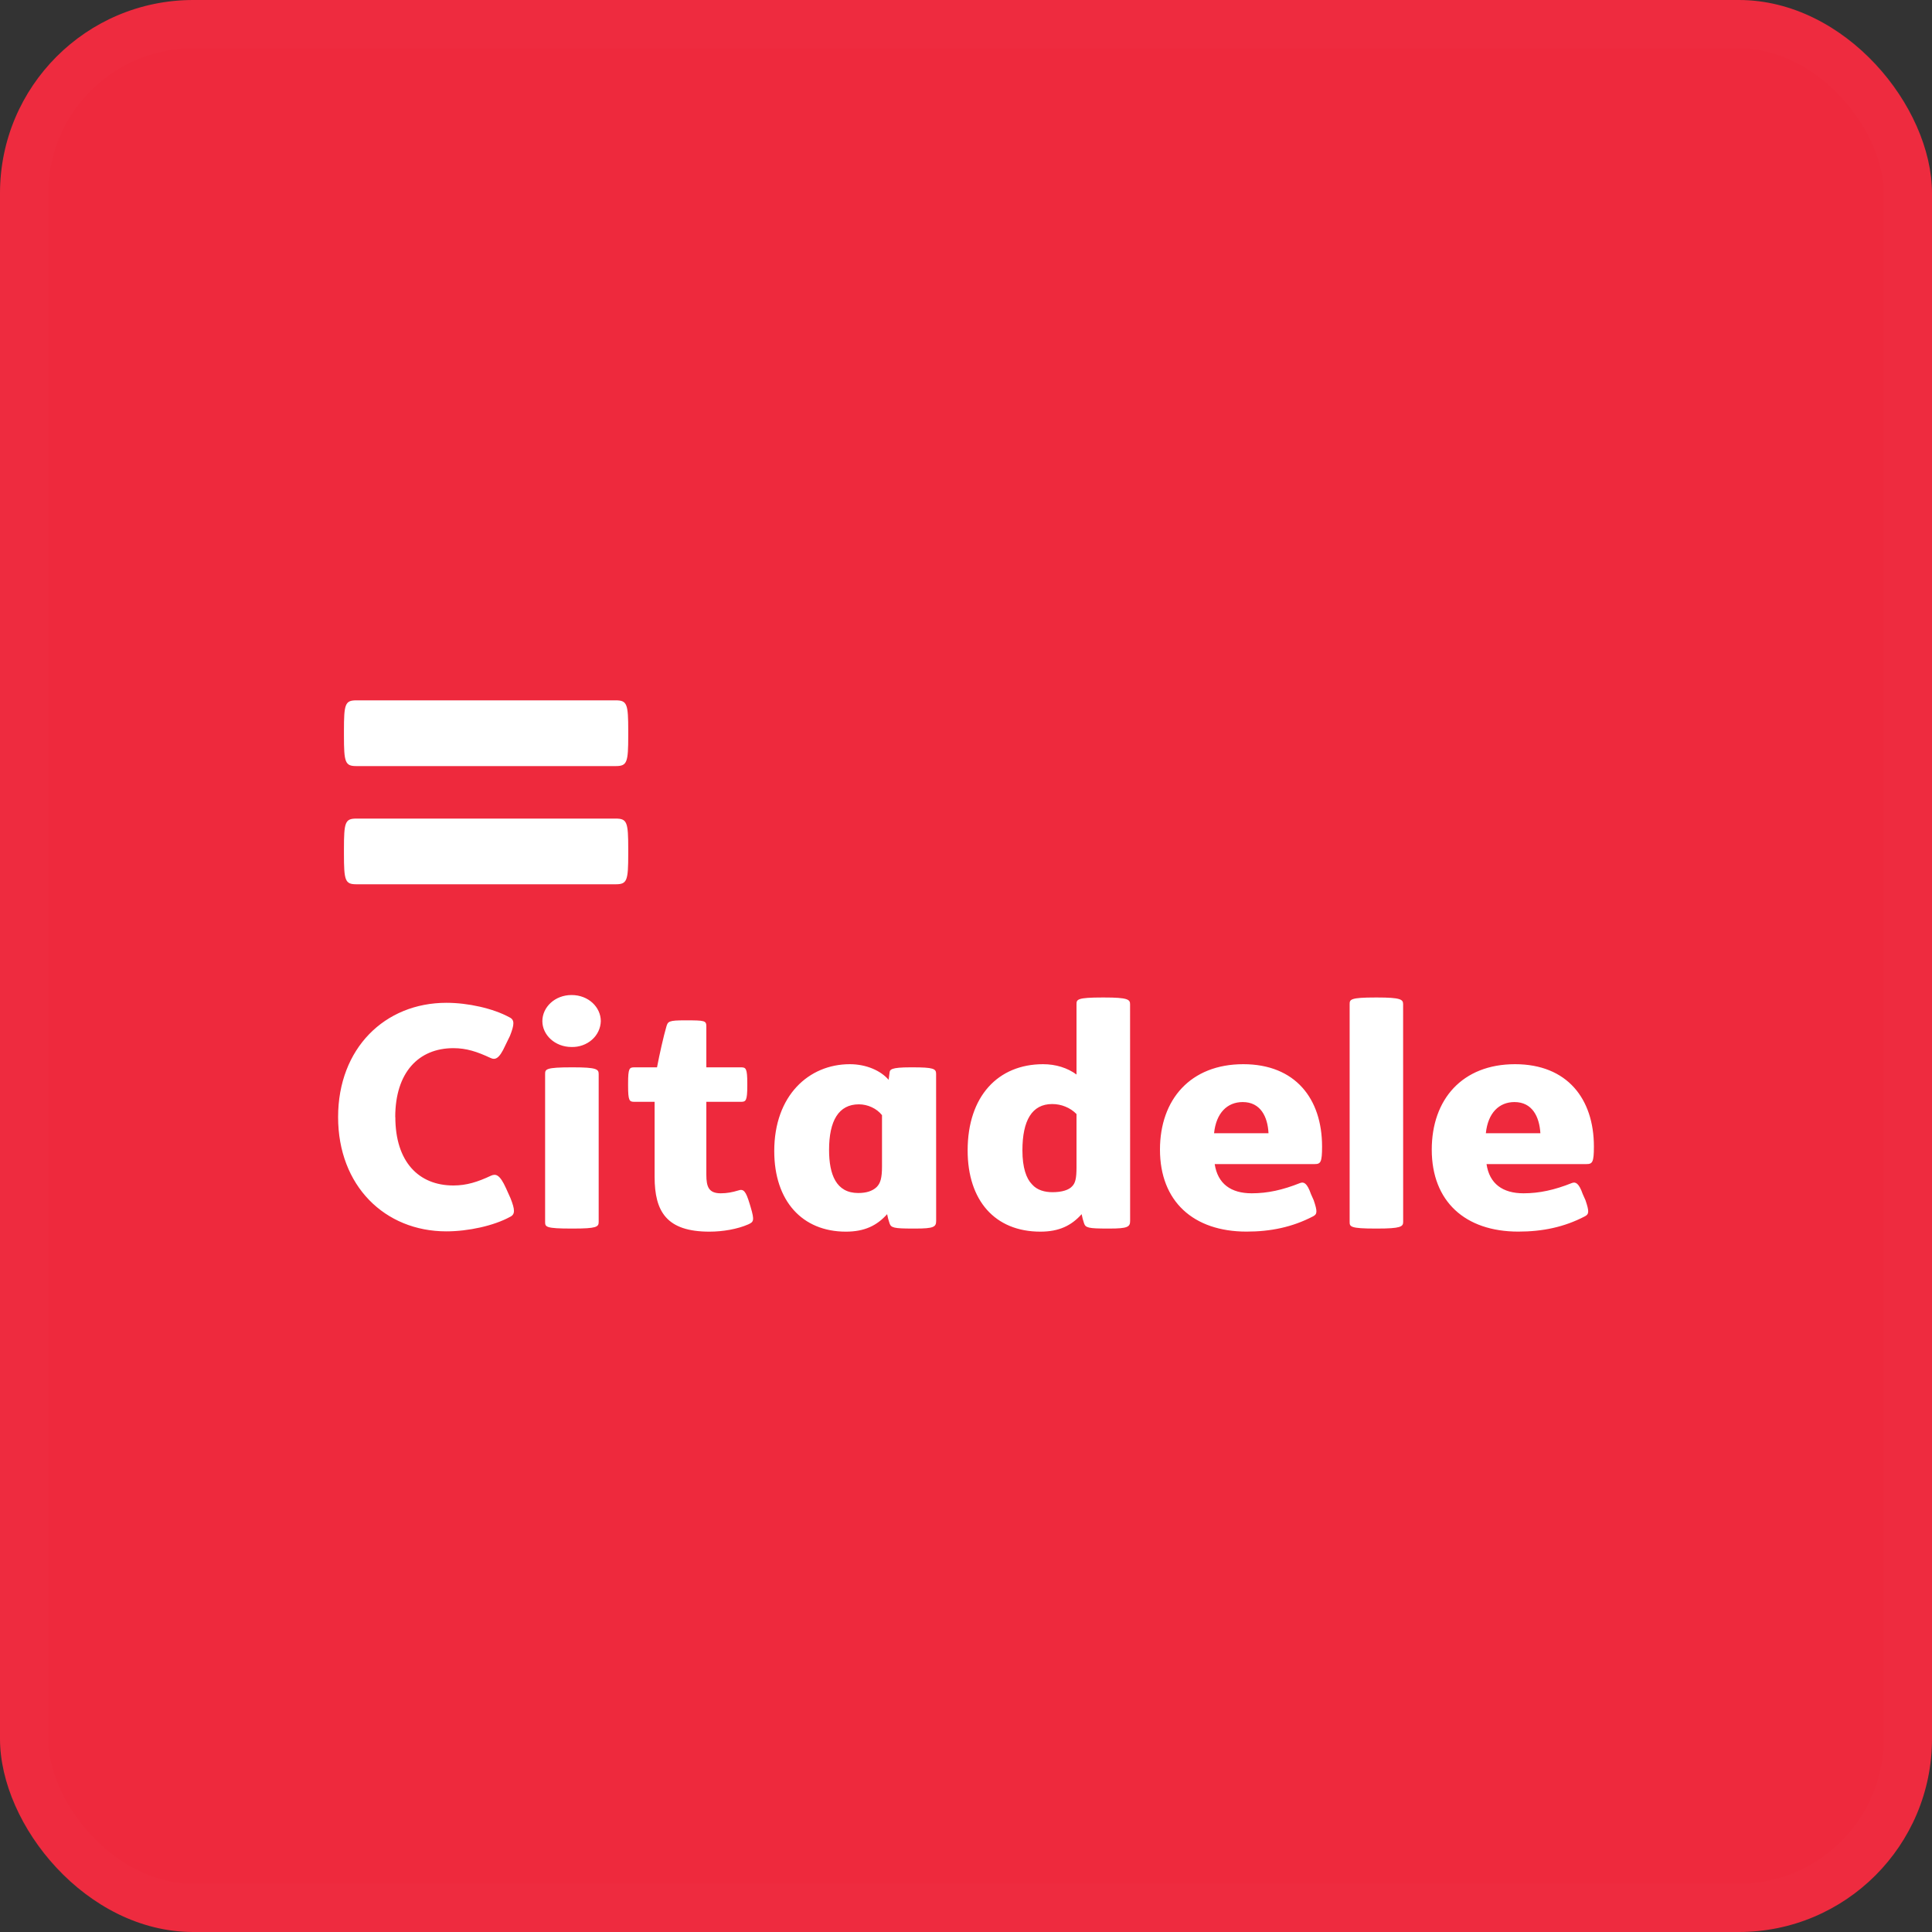 <svg width="40" height="40" viewBox="0 0 40 40" fill="none" xmlns="http://www.w3.org/2000/svg">
<rect x="0" y="0" width="40" height="40" fill="#333333" stroke="none"/>
<rect width="40" height="40" rx="4" fill="#EE293D"/>
<rect x="0.5" y="0.5" width="39" height="39" rx="3.5" stroke="white" stroke-opacity="0.01"/>
<path d="M7.379 18.308C7.144 18.308 7.121 18.232 7.121 17.676V17.581C7.121 17.023 7.144 16.948 7.379 16.948H12.748C12.984 16.948 13.007 17.023 13.007 17.58V17.675C13.007 18.232 12.984 18.308 12.748 18.308L7.379 18.308ZM7.379 15.861C7.144 15.861 7.121 15.785 7.121 15.228V15.133C7.121 14.575 7.144 14.5 7.379 14.5H12.748C12.984 14.5 13.007 14.576 13.007 15.133V15.228C13.007 15.785 12.984 15.861 12.748 15.861H7.379ZM8.183 23.128C8.183 22.207 8.664 21.701 9.387 21.701C9.66 21.701 9.879 21.775 10.152 21.902C10.251 21.949 10.333 21.93 10.463 21.642L10.558 21.447C10.651 21.211 10.658 21.113 10.545 21.061C10.21 20.878 9.691 20.762 9.243 20.762C7.966 20.762 7 21.706 7 23.128C7 24.55 7.966 25.494 9.242 25.494C9.691 25.494 10.222 25.379 10.558 25.195C10.67 25.143 10.663 25.045 10.57 24.809L10.477 24.602C10.347 24.314 10.264 24.297 10.164 24.342C9.891 24.47 9.661 24.544 9.387 24.544C8.664 24.544 8.185 24.049 8.185 23.128H8.183ZM23.398 25.277C23.398 25.402 23.347 25.436 22.968 25.436H22.93C22.531 25.436 22.475 25.419 22.444 25.327C22.423 25.265 22.406 25.202 22.394 25.138C22.183 25.374 21.928 25.5 21.54 25.5C20.599 25.5 20.034 24.855 20.034 23.818C20.034 22.697 20.663 22.033 21.596 22.033C21.859 22.033 22.101 22.109 22.288 22.247V20.79C22.288 20.693 22.3 20.652 22.824 20.652H22.862C23.347 20.652 23.397 20.693 23.397 20.79L23.398 25.277ZM22.288 23.065C22.224 23 22.146 22.947 22.059 22.912C21.973 22.876 21.879 22.858 21.784 22.858C21.366 22.858 21.168 23.197 21.168 23.819C21.168 24.175 21.249 24.402 21.366 24.52C21.472 24.643 21.634 24.683 21.791 24.683C21.984 24.683 22.133 24.638 22.202 24.556C22.263 24.493 22.288 24.395 22.288 24.171L22.288 23.065ZM29.051 25.299C29.051 25.396 29.001 25.436 28.515 25.436H28.477C27.954 25.436 27.943 25.396 27.943 25.299V20.79C27.943 20.693 27.954 20.652 28.477 20.652H28.514C29 20.652 29.05 20.693 29.05 20.79L29.051 25.299ZM25.149 24.101C25.211 24.509 25.485 24.706 25.915 24.706C26.246 24.706 26.556 24.637 26.918 24.493C26.994 24.464 27.062 24.493 27.142 24.722L27.199 24.85C27.279 25.086 27.272 25.138 27.186 25.183C26.755 25.407 26.307 25.499 25.809 25.499C24.707 25.499 24.016 24.873 24.016 23.802C24.016 22.76 24.651 22.033 25.741 22.033C26.819 22.033 27.372 22.748 27.372 23.738C27.372 24.066 27.342 24.101 27.217 24.101H25.149ZM26.263 23.462C26.246 23.118 26.097 22.817 25.729 22.817C25.41 22.817 25.179 23.041 25.136 23.462H26.263ZM30.777 24.101C30.837 24.509 31.112 24.706 31.543 24.706C31.871 24.706 32.184 24.637 32.545 24.493C32.619 24.464 32.689 24.493 32.769 24.722L32.826 24.85C32.906 25.086 32.899 25.138 32.813 25.183C32.383 25.407 31.934 25.499 31.435 25.499C30.333 25.499 29.643 24.873 29.643 23.802C29.643 22.76 30.276 22.033 31.367 22.033C32.446 22.033 33 22.748 33 23.738C33 24.066 32.969 24.101 32.844 24.101H30.777ZM31.892 23.462C31.871 23.118 31.723 22.817 31.355 22.817C31.038 22.817 30.806 23.041 30.763 23.462H31.892ZM18.261 23.088C18.205 23.018 18.132 22.962 18.049 22.924C17.966 22.885 17.874 22.864 17.782 22.864C17.364 22.864 17.165 23.203 17.165 23.807C17.165 24.32 17.313 24.7 17.768 24.7C17.937 24.7 18.061 24.66 18.149 24.578C18.229 24.498 18.261 24.389 18.261 24.148V23.088ZM19.382 25.277C19.382 25.402 19.333 25.436 18.953 25.436H18.902C18.504 25.436 18.448 25.419 18.417 25.327C18.395 25.265 18.379 25.202 18.367 25.138C18.156 25.374 17.9 25.5 17.513 25.5C16.61 25.5 16.03 24.866 16.03 23.831C16.03 22.68 16.747 22.033 17.594 22.033C17.937 22.033 18.235 22.167 18.398 22.356L18.417 22.212C18.422 22.144 18.442 22.098 18.852 22.098H18.896C19.32 22.098 19.381 22.126 19.381 22.231L19.382 25.277ZM14.182 21.125C14.599 21.125 14.624 21.13 14.624 21.257V22.098H15.341C15.441 22.098 15.472 22.115 15.472 22.431V22.478C15.472 22.793 15.441 22.812 15.341 22.812H14.624V24.32C14.624 24.573 14.674 24.706 14.923 24.706C15.053 24.706 15.166 24.683 15.279 24.649C15.396 24.607 15.441 24.66 15.521 24.924L15.54 24.987C15.627 25.277 15.601 25.299 15.491 25.35C15.266 25.448 14.967 25.5 14.687 25.5C13.802 25.5 13.553 25.086 13.553 24.365V22.812H13.136C13.03 22.812 13.004 22.793 13.004 22.478V22.431C13.004 22.115 13.03 22.098 13.136 22.098H13.603C13.654 21.828 13.74 21.447 13.796 21.257C13.827 21.147 13.846 21.125 14.182 21.125ZM11.865 22.098C12.351 22.098 12.395 22.137 12.395 22.236V25.299C12.395 25.402 12.351 25.436 11.865 25.436H11.834C11.299 25.436 11.286 25.402 11.286 25.299V22.236C11.286 22.137 11.299 22.098 11.834 22.098H11.865ZM11.834 20.601C12.185 20.601 12.439 20.854 12.439 21.142C12.437 21.214 12.42 21.285 12.389 21.351C12.358 21.417 12.313 21.476 12.257 21.526C12.143 21.626 11.991 21.681 11.834 21.677C11.487 21.677 11.229 21.424 11.229 21.142C11.229 20.853 11.487 20.601 11.834 20.601Z" fill="white"/>
</svg>
